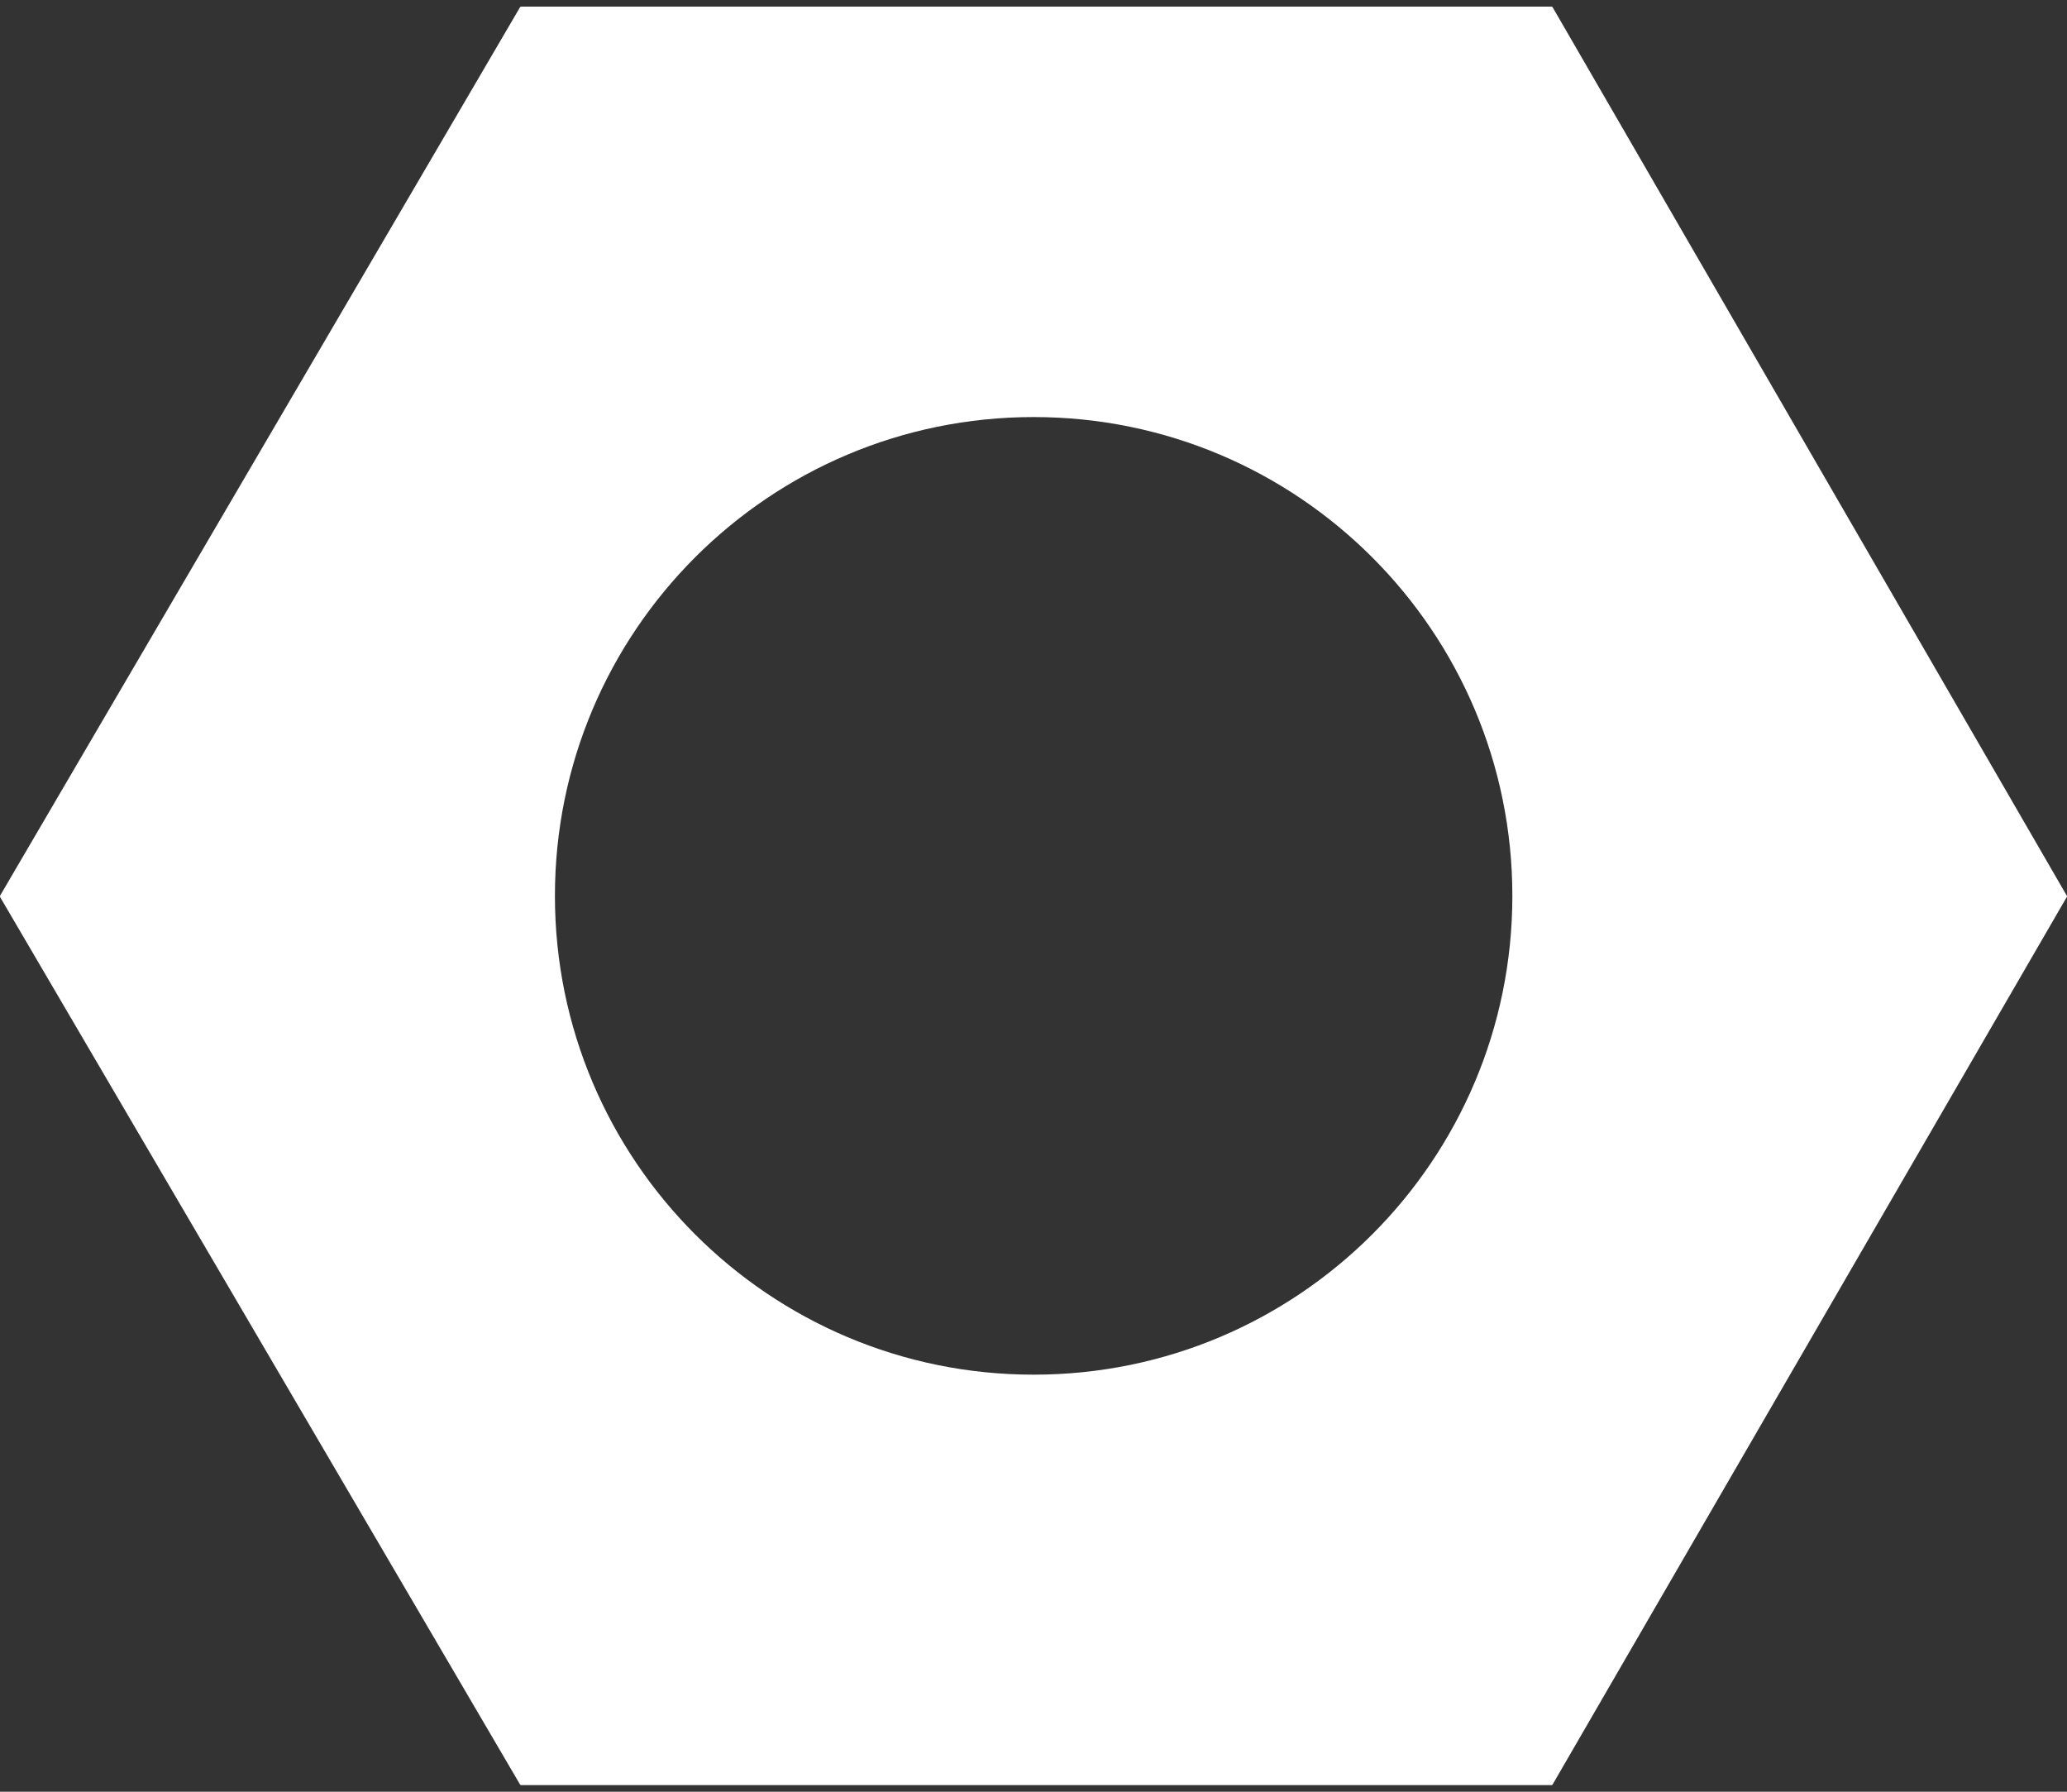 <svg width="15" height="13" viewBox="0 0 15 13" fill="none" xmlns="http://www.w3.org/2000/svg">
    <rect x="0" y="0" width="15" height="13" fill="#333333" stroke="none"/>
    <path fill-rule="evenodd" clip-rule="evenodd"
        d="M0.001 6.509C-0 6.506 -0 6.501 0.001 6.498L3.773 0.054C3.775 0.05 3.779 0.048 3.783 0.048H11.259C11.262 0.048 11.266 0.05 11.268 0.054L14.998 6.498C15.001 6.501 15.001 6.506 14.998 6.509L11.268 12.946C11.266 12.95 11.262 12.952 11.259 12.952H3.783C3.779 12.952 3.775 12.95 3.773 12.946L0.001 6.509ZM10.975 6.5C10.975 8.419 9.42 9.974 7.501 9.974C5.583 9.974 4.027 8.419 4.027 6.5C4.027 4.581 5.583 3.026 7.501 3.026C9.42 3.026 10.975 4.581 10.975 6.5Z"
        fill="white" />
</svg>